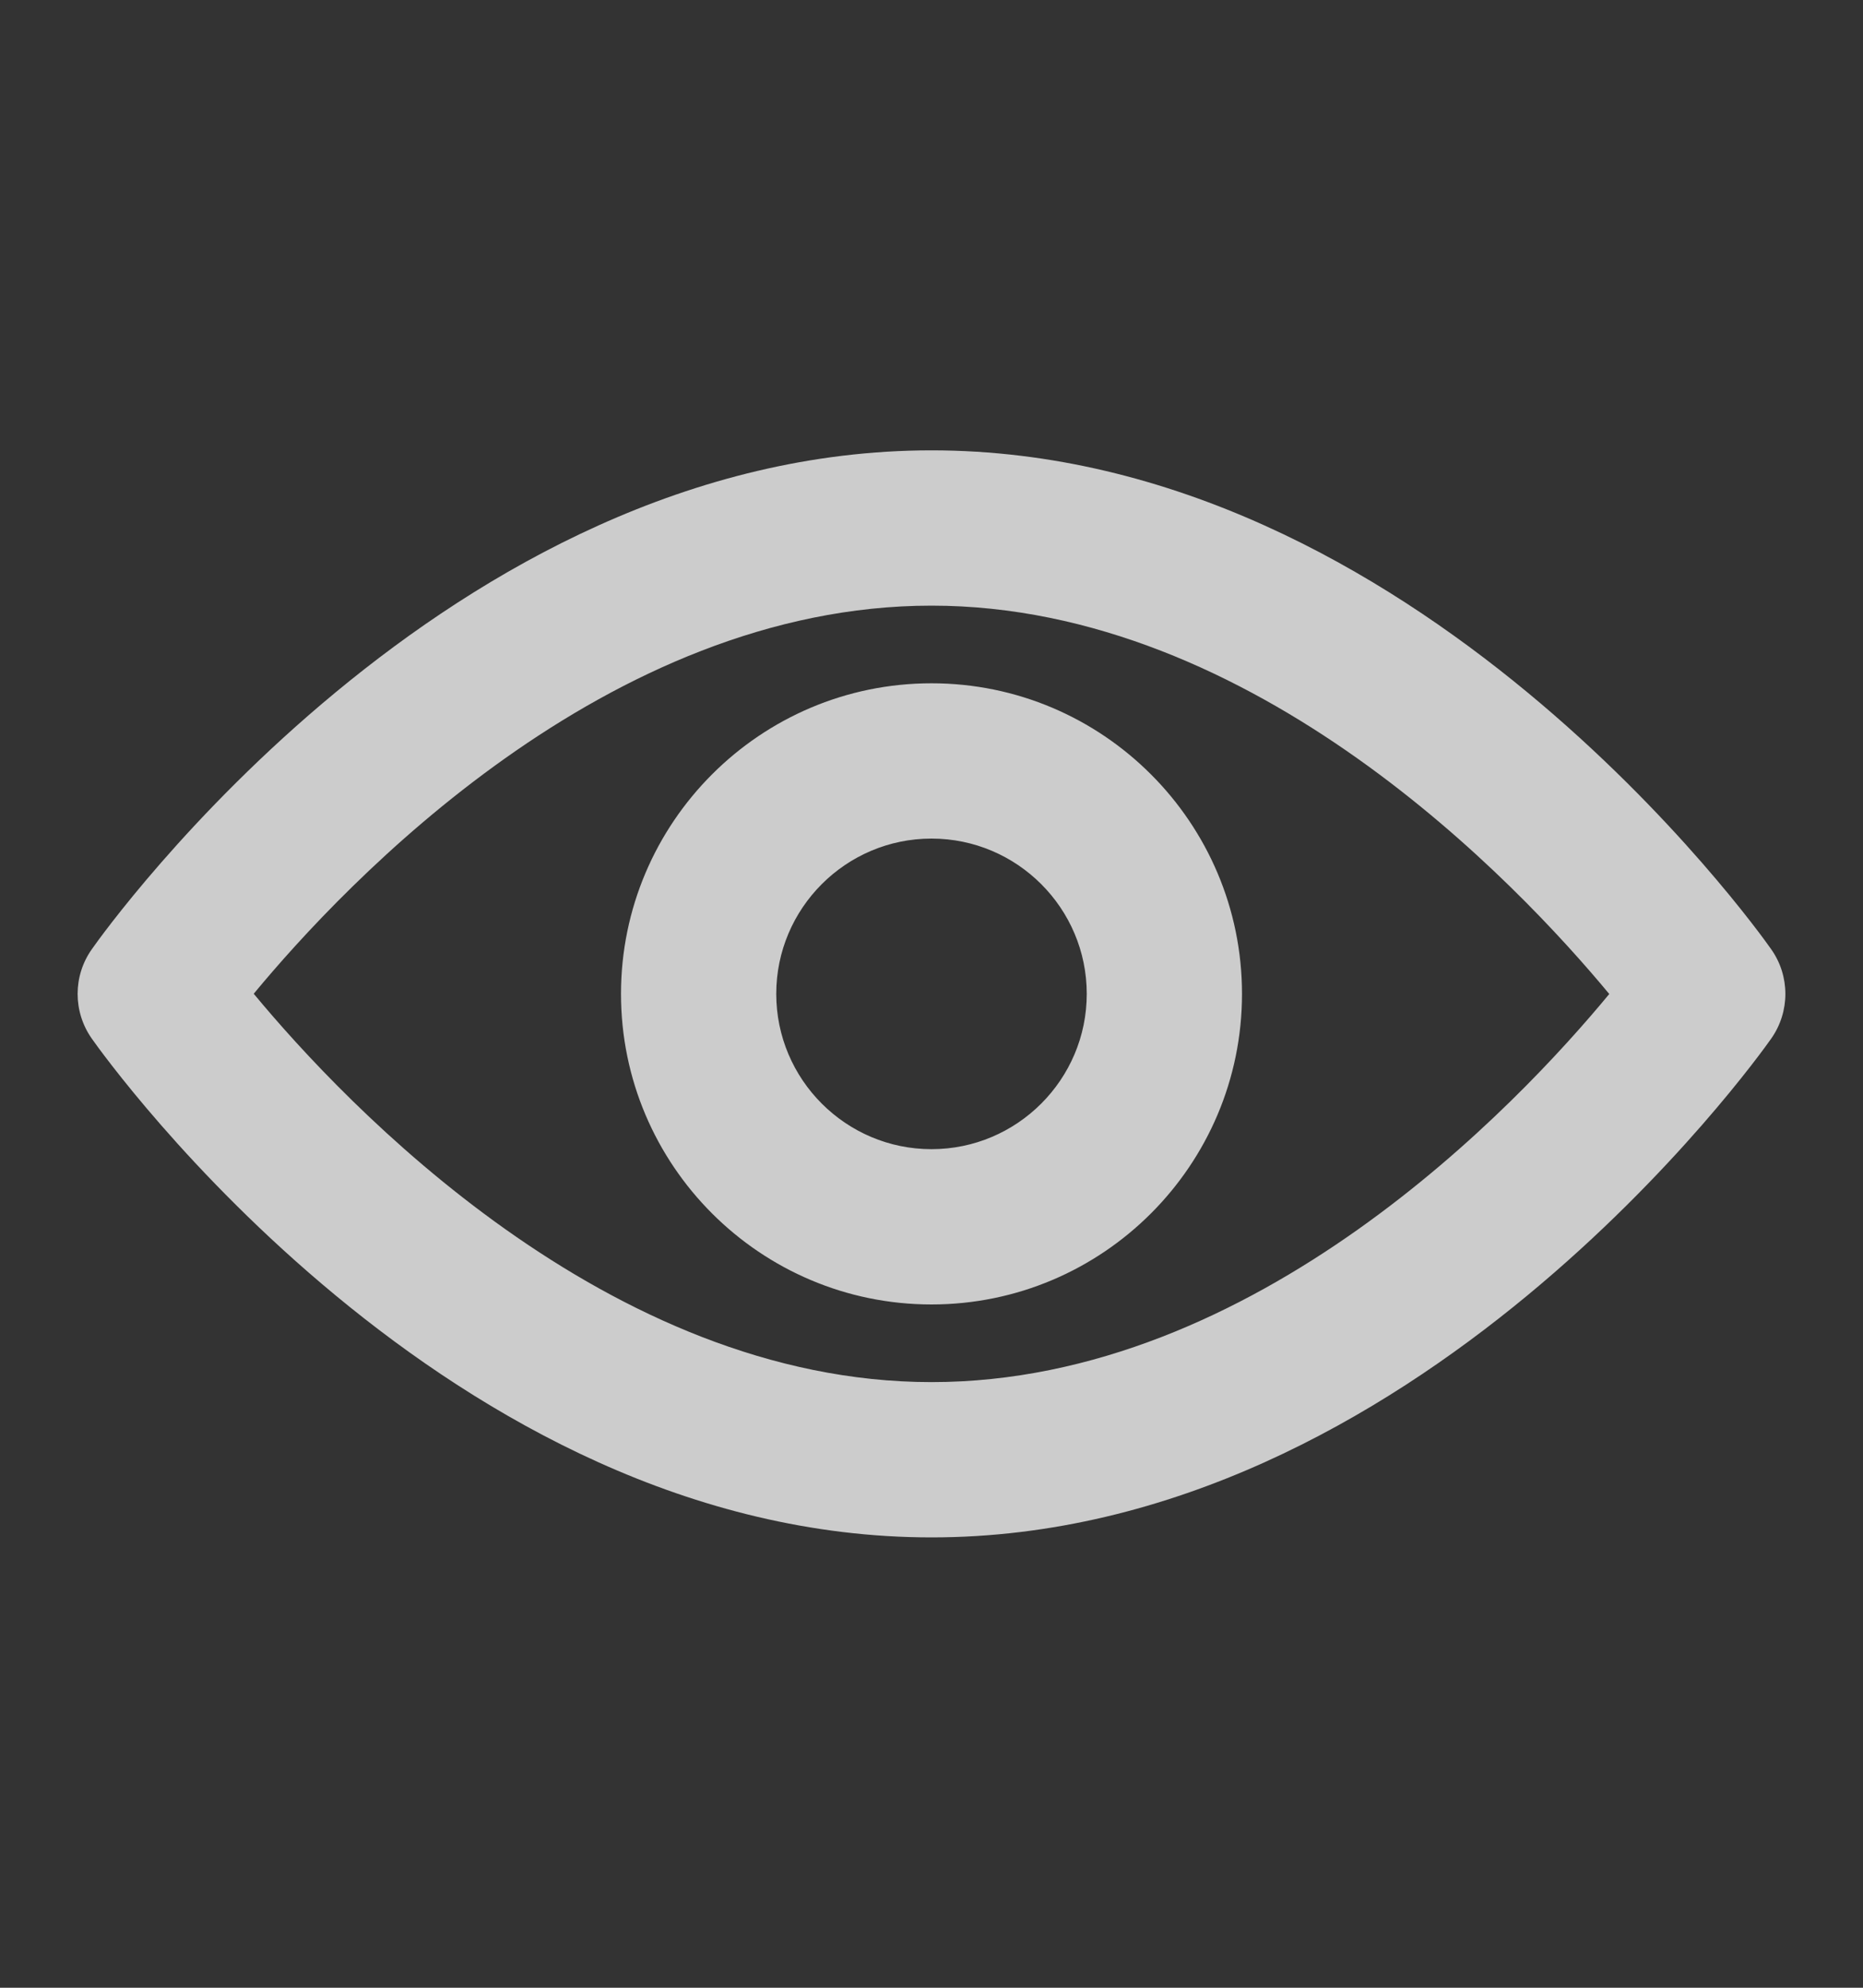 <svg width="15" height="16" viewBox="0 0 15 16" fill="none" xmlns="http://www.w3.org/2000/svg">
<rect x="0" y="0" width="15" height="16" fill="#333333" stroke="none"/>
<g id="ic_public">
<path id="Vector" fill-rule="evenodd" clip-rule="evenodd" d="M7.5 3.625C11.389 3.625 14.146 7.476 14.261 7.641C14.413 7.856 14.413 8.144 14.261 8.36C14.146 8.524 11.389 12.375 7.5 12.375C3.611 12.375 0.854 8.524 0.739 8.36C0.587 8.144 0.587 7.856 0.739 7.641C0.854 7.476 3.611 3.625 7.5 3.625ZM2.043 7.999C2.782 8.891 4.896 11.125 7.5 11.125C10.113 11.125 12.22 8.893 12.957 8.001C12.218 7.11 10.104 4.875 7.5 4.875C4.888 4.875 2.78 7.108 2.043 7.999ZM5 8C5 6.622 6.121 5.5 7.5 5.5C8.879 5.5 10 6.622 10 8C10 9.379 8.879 10.5 7.5 10.5C6.121 10.5 5 9.379 5 8ZM6.25 8C6.25 8.689 6.811 9.25 7.5 9.25C8.189 9.25 8.75 8.689 8.75 8C8.75 7.311 8.189 6.75 7.5 6.75C6.811 6.75 6.25 7.311 6.25 8Z" fill="white" fill-opacity="0.75"/>
</g>
</svg>
